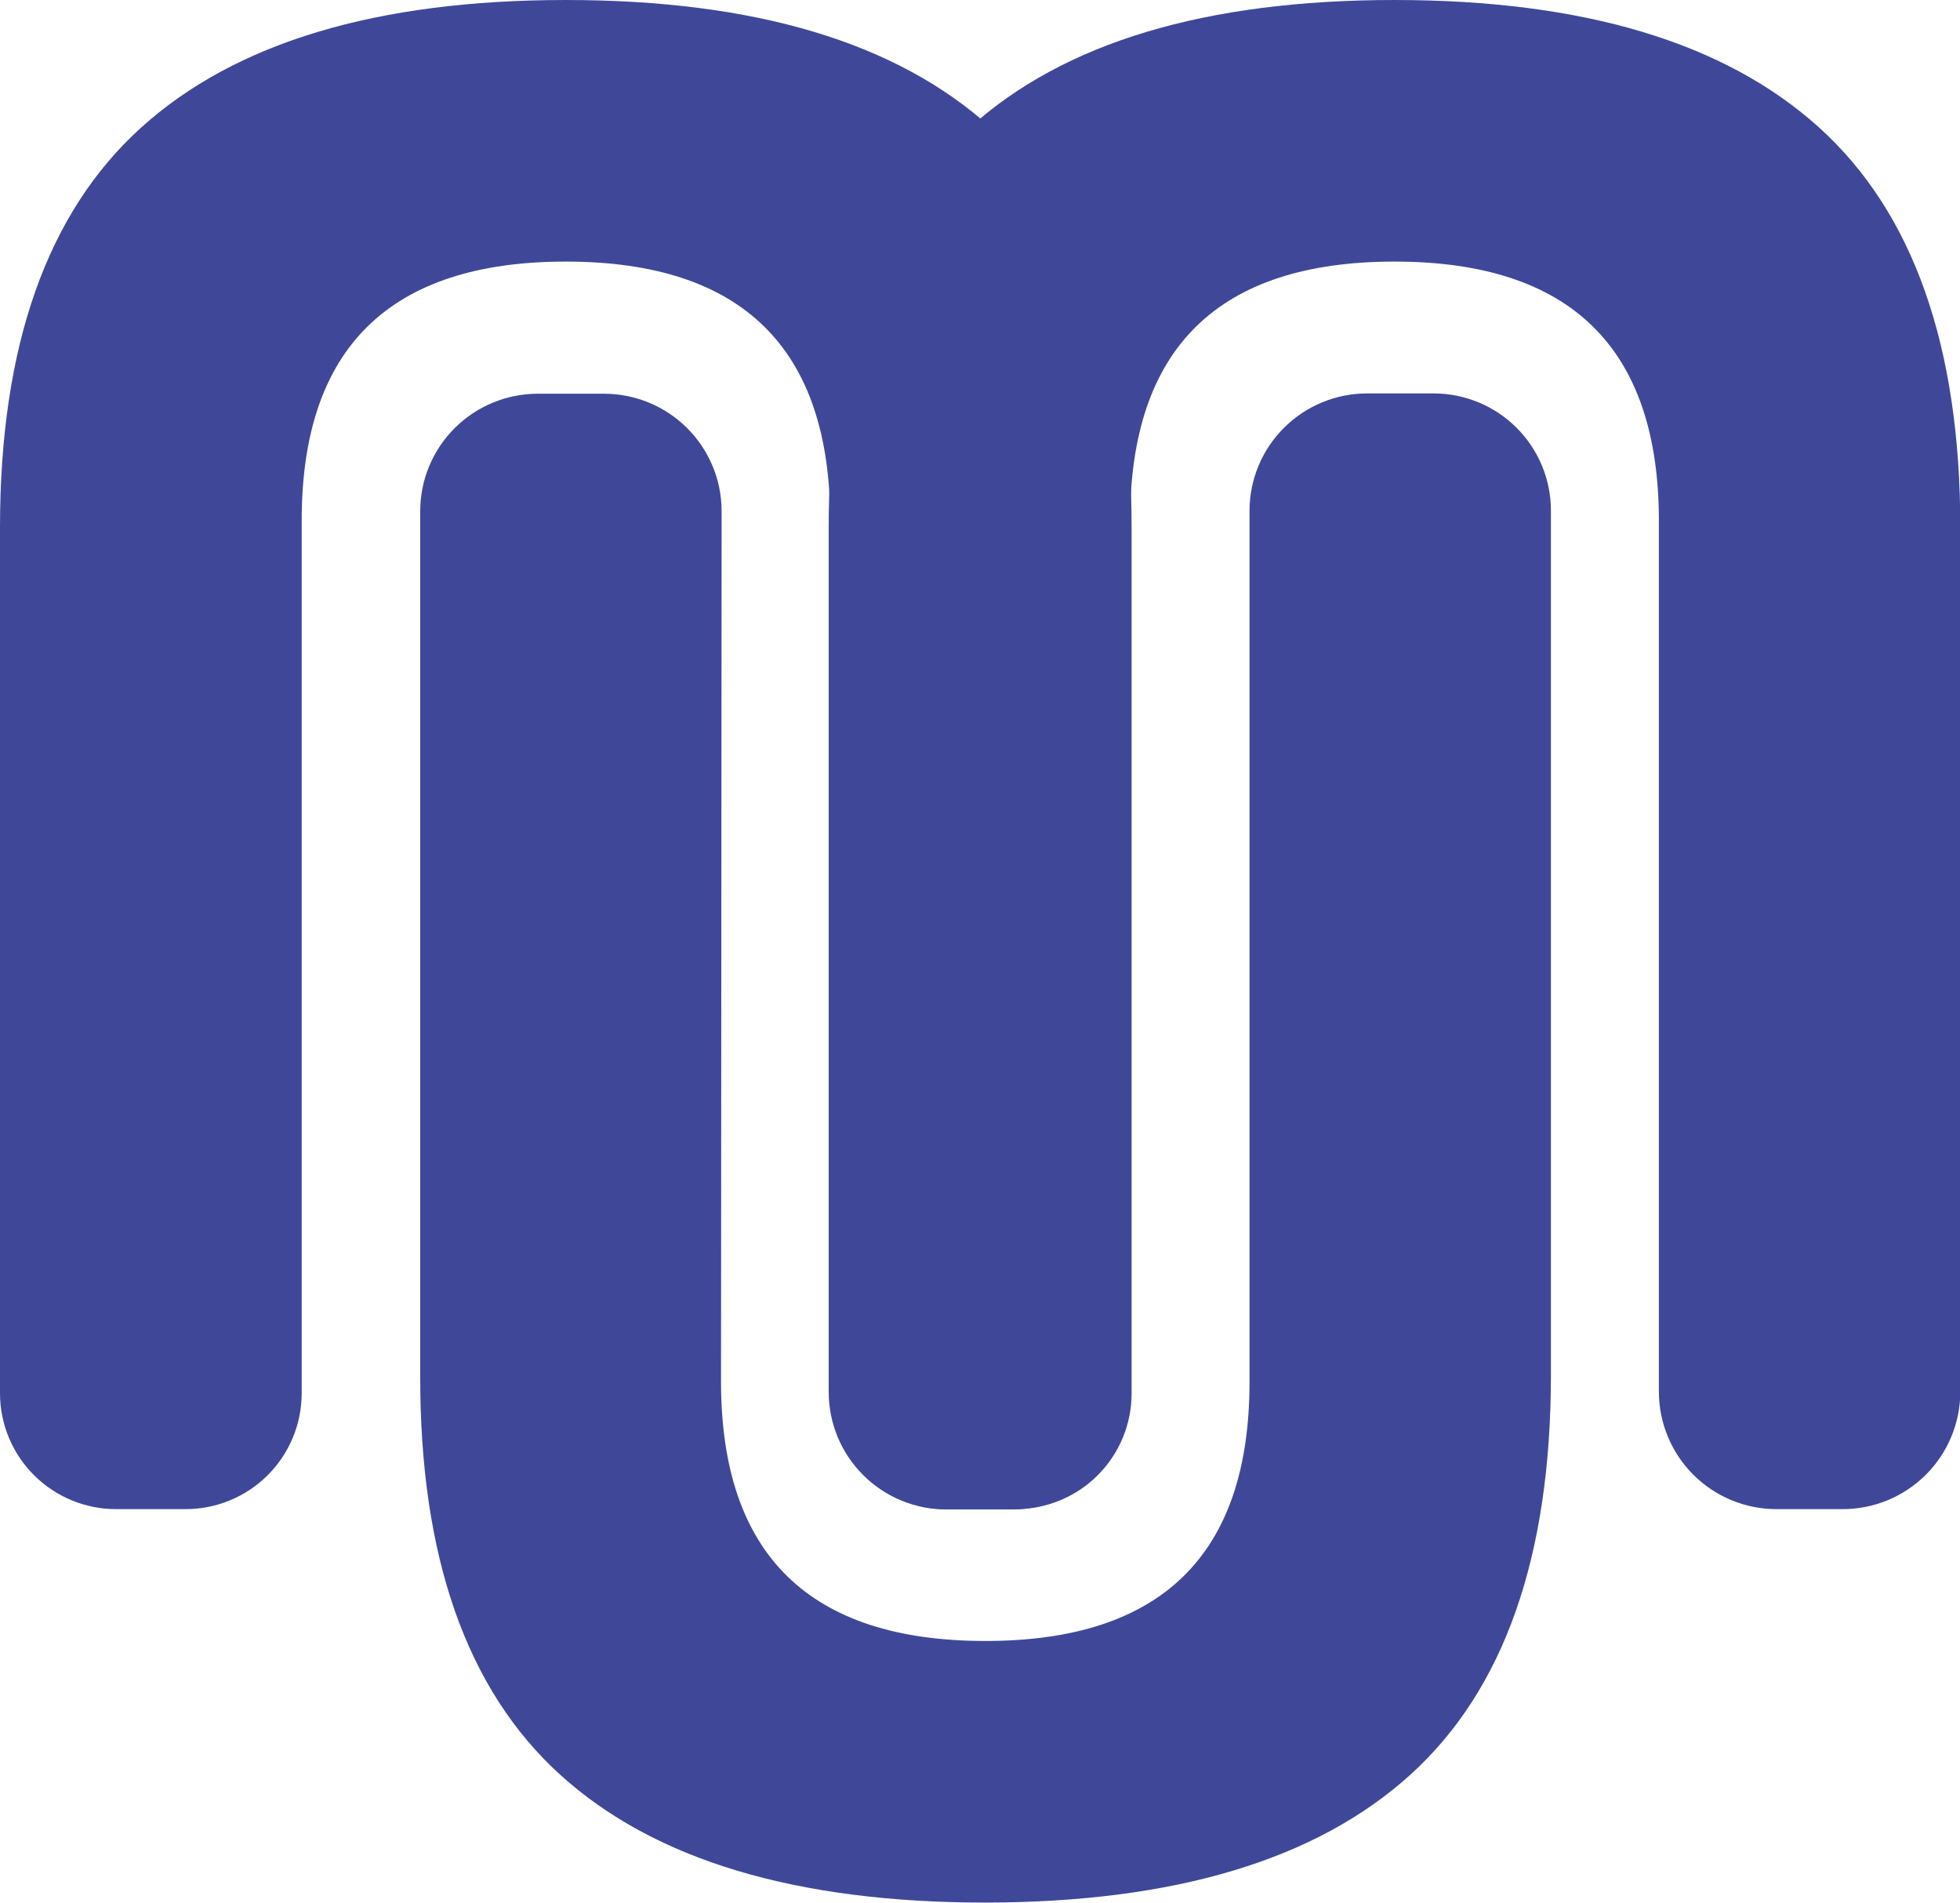 <svg width="205" height="199" viewBox="0 0 205 199" fill="none" xmlns="http://www.w3.org/2000/svg">
<g clip-path="url(#clip0_26_132)">
<path d="M75.412 144.476C75.412 162.567 84.63 171.612 103.066 171.612C121.502 171.612 130.71 162.567 130.689 144.476V53.393C130.698 50.142 131.997 47.026 134.303 44.73C136.609 42.434 139.733 41.144 142.99 41.144H149.943C153.197 41.144 156.318 42.435 158.619 44.732C160.92 47.029 162.213 50.145 162.213 53.393V143.785C162.213 162.797 157.305 176.742 147.489 185.62C137.673 194.498 122.866 198.948 103.066 198.969C83.246 198.969 68.428 194.519 58.612 185.62C48.796 176.721 43.909 162.787 43.951 143.816V53.425C43.959 50.173 45.259 47.058 47.565 44.761C49.871 42.465 52.995 41.176 56.252 41.176H63.205C66.457 41.184 69.573 42.477 71.872 44.773C74.171 47.068 75.467 50.179 75.475 53.425L75.412 144.476Z" fill="#3F4898"/>
<path d="M86.832 54.493C86.832 36.402 77.614 27.356 59.178 27.356C40.742 27.356 31.534 36.402 31.555 54.493V145.732C31.547 148.937 30.268 152.008 27.998 154.274C25.729 156.539 22.653 157.816 19.443 157.824H12.112C8.903 157.816 5.827 156.539 3.557 154.274C1.287 152.008 0.008 148.937 0 145.732V55.184C0 36.192 4.918 22.247 14.755 13.348C24.592 4.449 39.4 0 59.178 0C78.999 0 93.817 4.449 103.632 13.348C113.448 22.247 118.356 36.192 118.356 55.184V145.732C118.356 148.939 117.08 152.015 114.809 154.283C112.537 156.55 109.456 157.824 106.244 157.824H98.945C95.732 157.824 92.651 156.55 90.38 154.283C88.108 152.015 86.832 148.939 86.832 145.732V54.493Z" fill="#3F4898"/>
<path d="M173.507 54.493C173.507 36.402 164.289 27.356 145.853 27.356C127.417 27.356 118.199 36.402 118.199 54.493V145.575C118.199 148.827 116.907 151.946 114.607 154.248C112.307 156.55 109.186 157.847 105.929 157.856H98.976C97.361 157.856 95.761 157.538 94.269 156.921C92.776 156.304 91.42 155.399 90.278 154.259C89.136 153.119 88.23 151.765 87.611 150.275C86.993 148.785 86.675 147.188 86.675 145.575V55.184C86.675 36.192 91.594 22.247 101.43 13.348C111.267 4.449 126.075 3.05176e-05 145.853 3.05176e-05C165.632 3.05176e-05 180.439 4.449 190.276 13.348C200.113 22.247 205.031 36.192 205.031 55.184V145.544C205.031 148.801 203.735 151.924 201.429 154.227C199.122 156.53 195.993 157.824 192.73 157.824H185.777C182.52 157.816 179.399 156.519 177.099 154.216C174.799 151.914 173.507 148.795 173.507 145.544V54.493Z" fill="#3F4898"/>
</g>
<defs>
<clipPath id="clip0_26_132">
<rect width="205" height="199" fill="white"/>
</clipPath>
</defs>
</svg>
